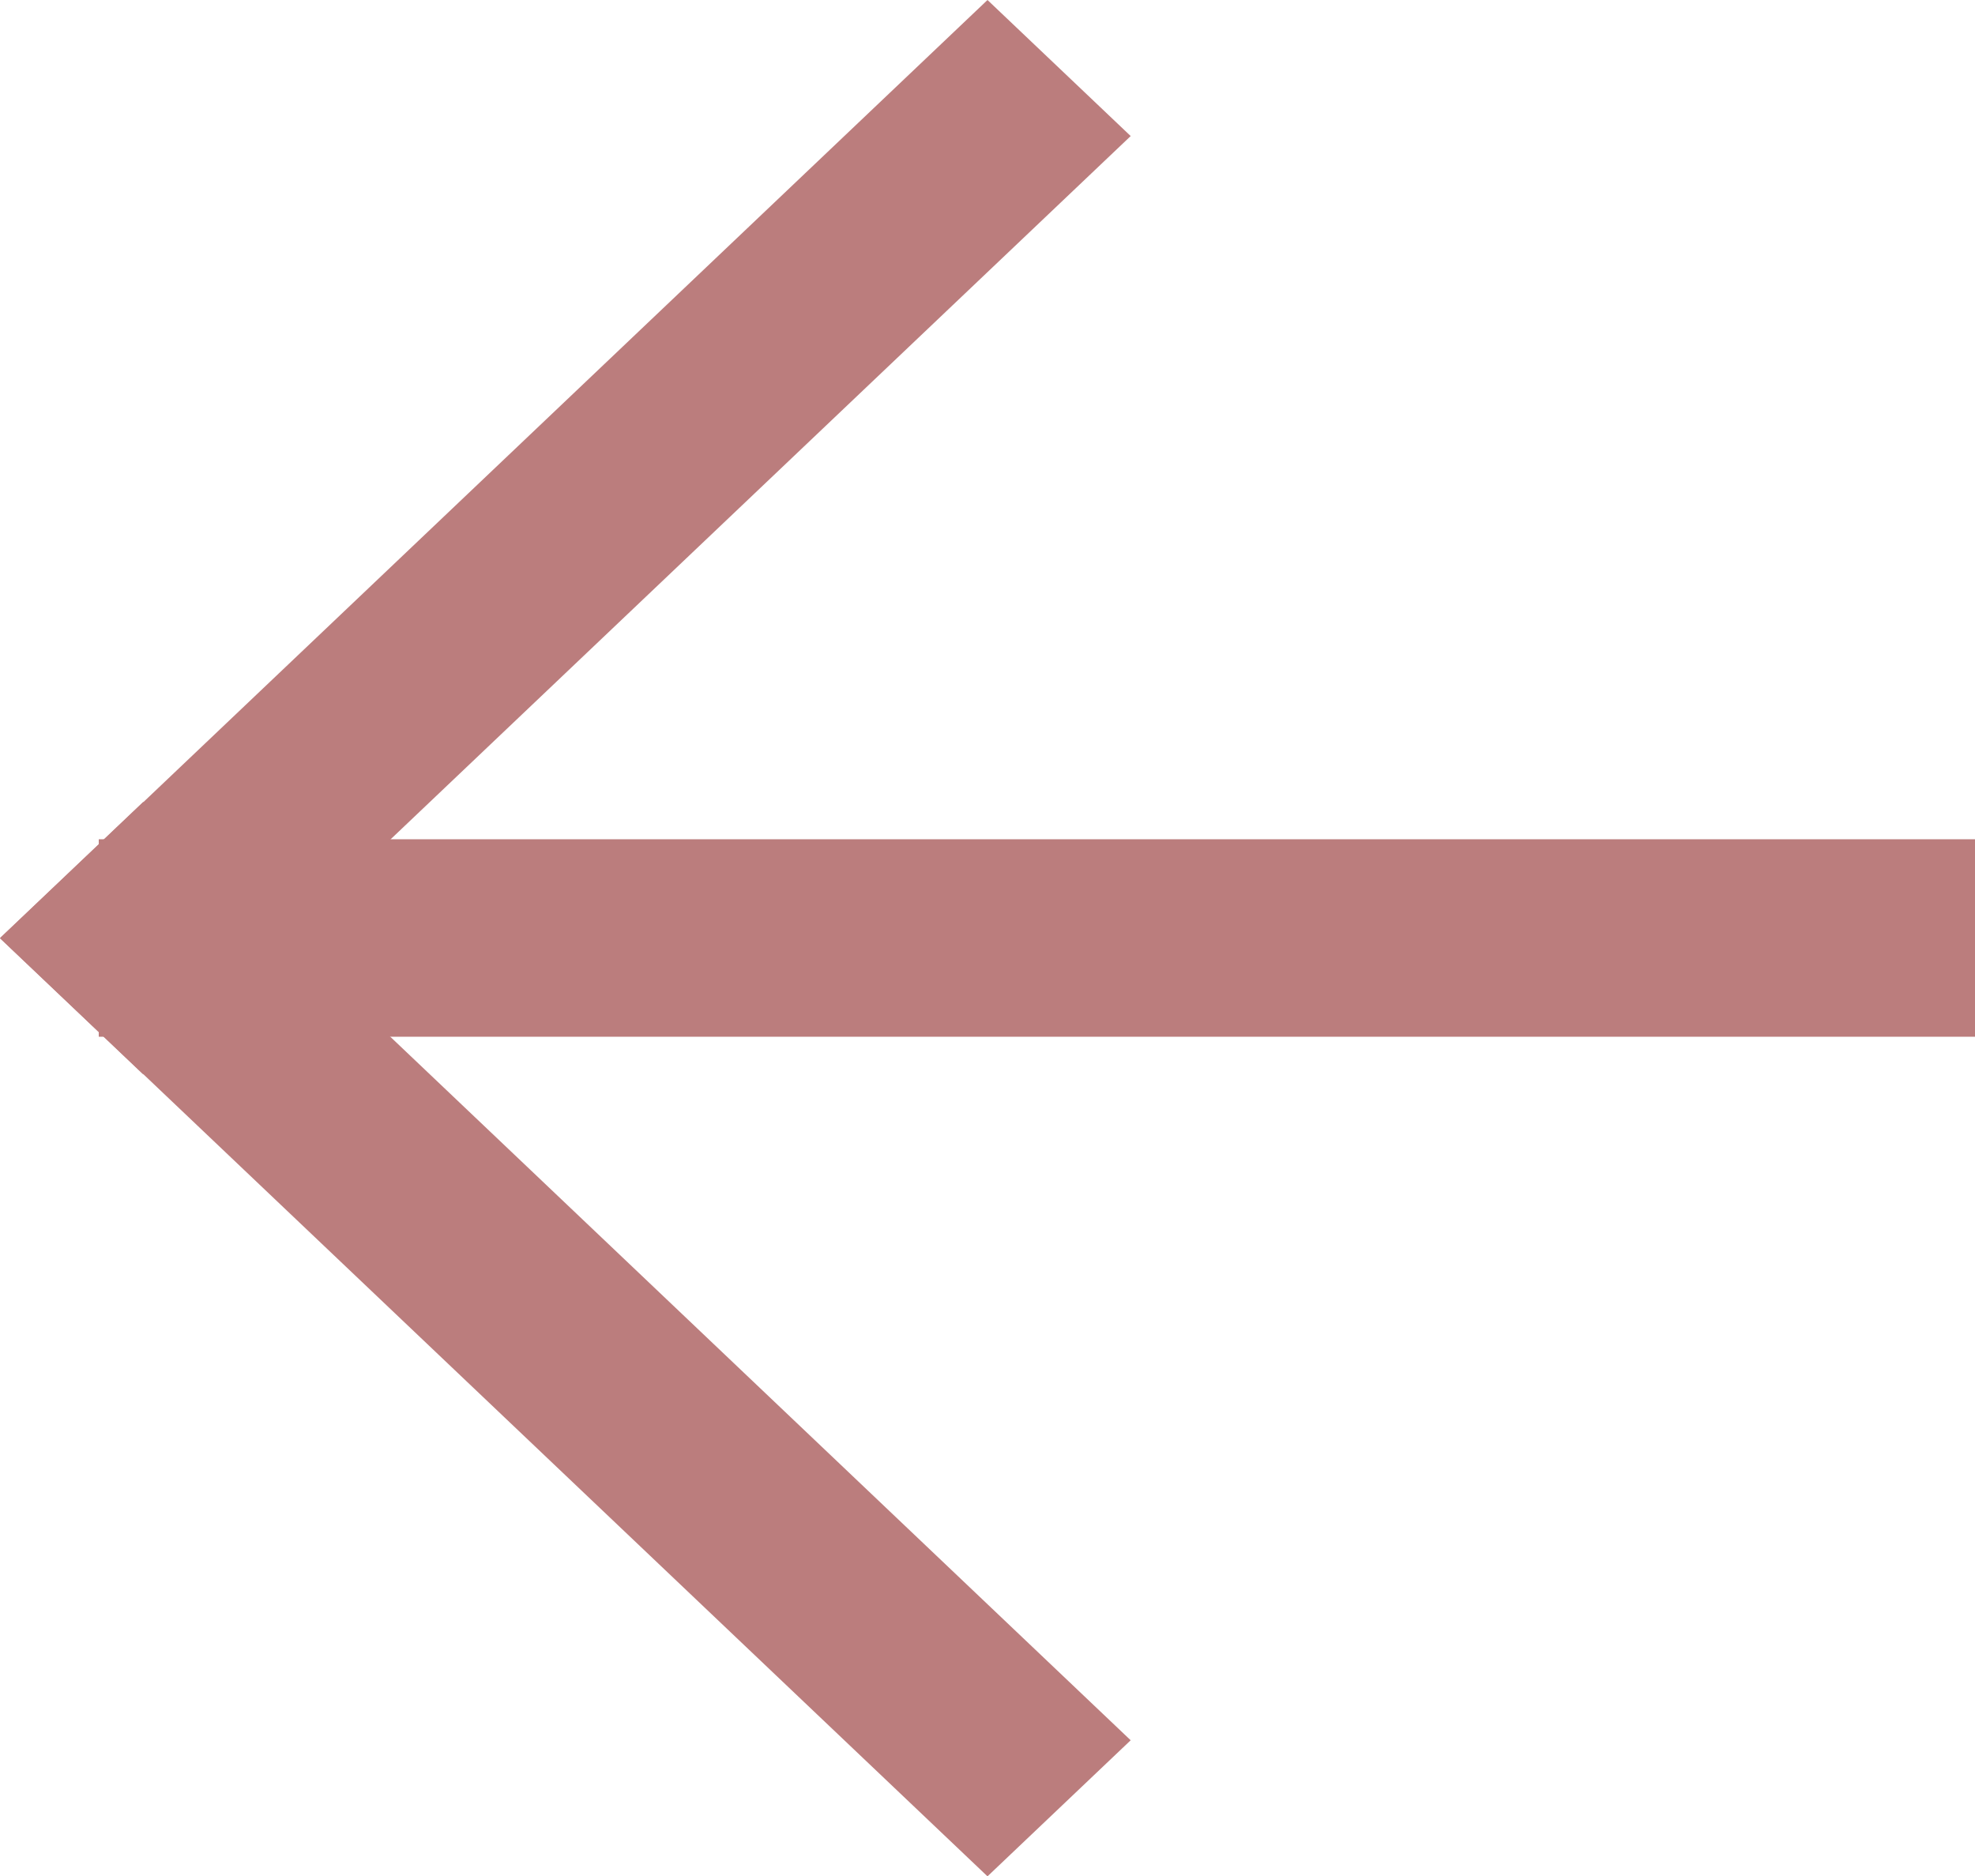 <svg width="20" height="19" viewBox="0 0 20 19" fill="none" xmlns="http://www.w3.org/2000/svg">
<line y1="-1" x2="13.793" y2="-1" transform="matrix(-0.725 0.689 -0.725 -0.689 10 0)" stroke="#BB7D7D" stroke-width="2"/>
<line y1="-1" x2="13.793" y2="-1" transform="matrix(0.725 0.689 -0.725 0.689 0 9.5)" stroke="#BB7D7D" stroke-width="2"/>
<path d="M1 9.5H20" stroke="#BB7D7D" stroke-width="2"/>
</svg>
